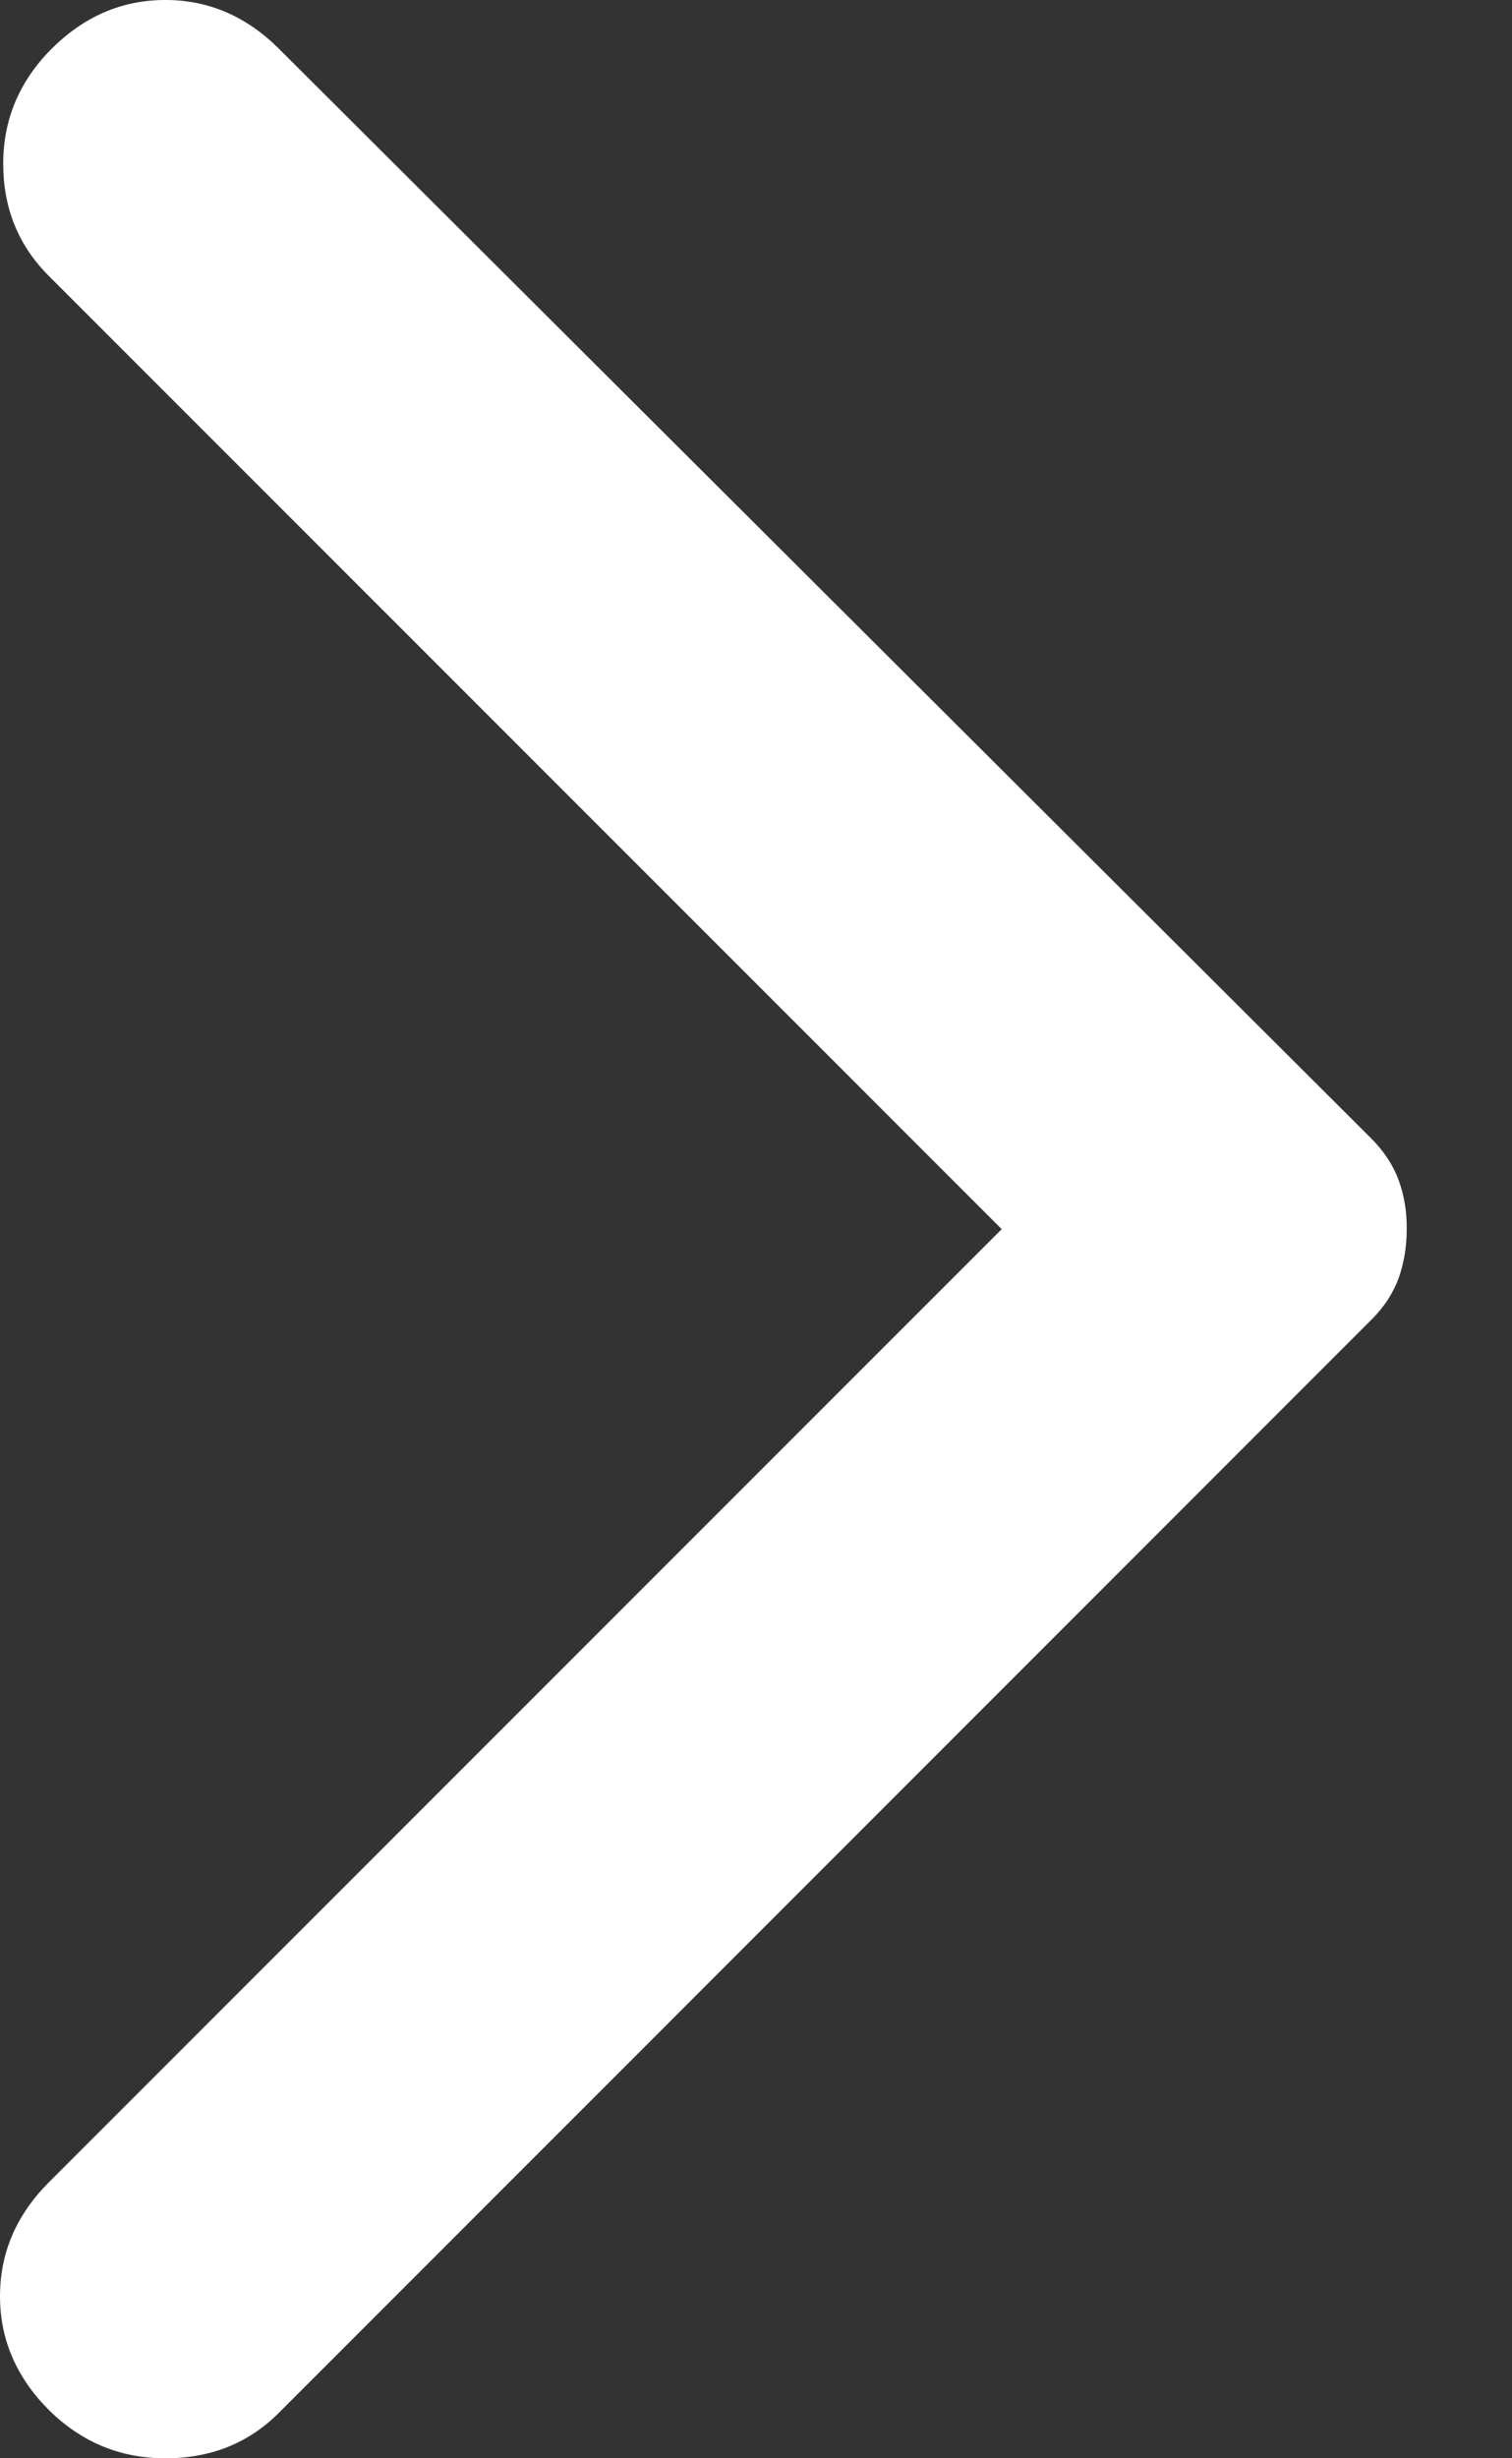 <svg width="8" height="13" viewBox="0 0 8 13" fill="none" xmlns="http://www.w3.org/2000/svg">
<rect x="0" y="0" width="8" height="13" fill="#333333" stroke="none"/>
<path d="M1.475 0.257L7.255 6.02C7.323 6.088 7.372 6.163 7.401 6.243C7.43 6.323 7.444 6.409 7.443 6.5C7.443 6.591 7.429 6.677 7.401 6.757C7.372 6.837 7.324 6.912 7.255 6.98L1.475 12.76C1.315 12.92 1.115 13 0.875 13C0.635 13 0.429 12.914 0.257 12.743C0.086 12.571 5.69187e-05 12.371 5.69187e-05 12.143C5.69187e-05 11.914 0.086 11.714 0.257 11.542L5.3 6.5L0.257 1.458C0.097 1.298 0.017 1.1 0.017 0.866C0.017 0.631 0.103 0.428 0.274 0.257C0.446 0.086 0.646 -3.43475e-05 0.875 -3.43475e-05C1.103 -3.43475e-05 1.303 0.086 1.475 0.257Z" fill="white"/>
</svg>
